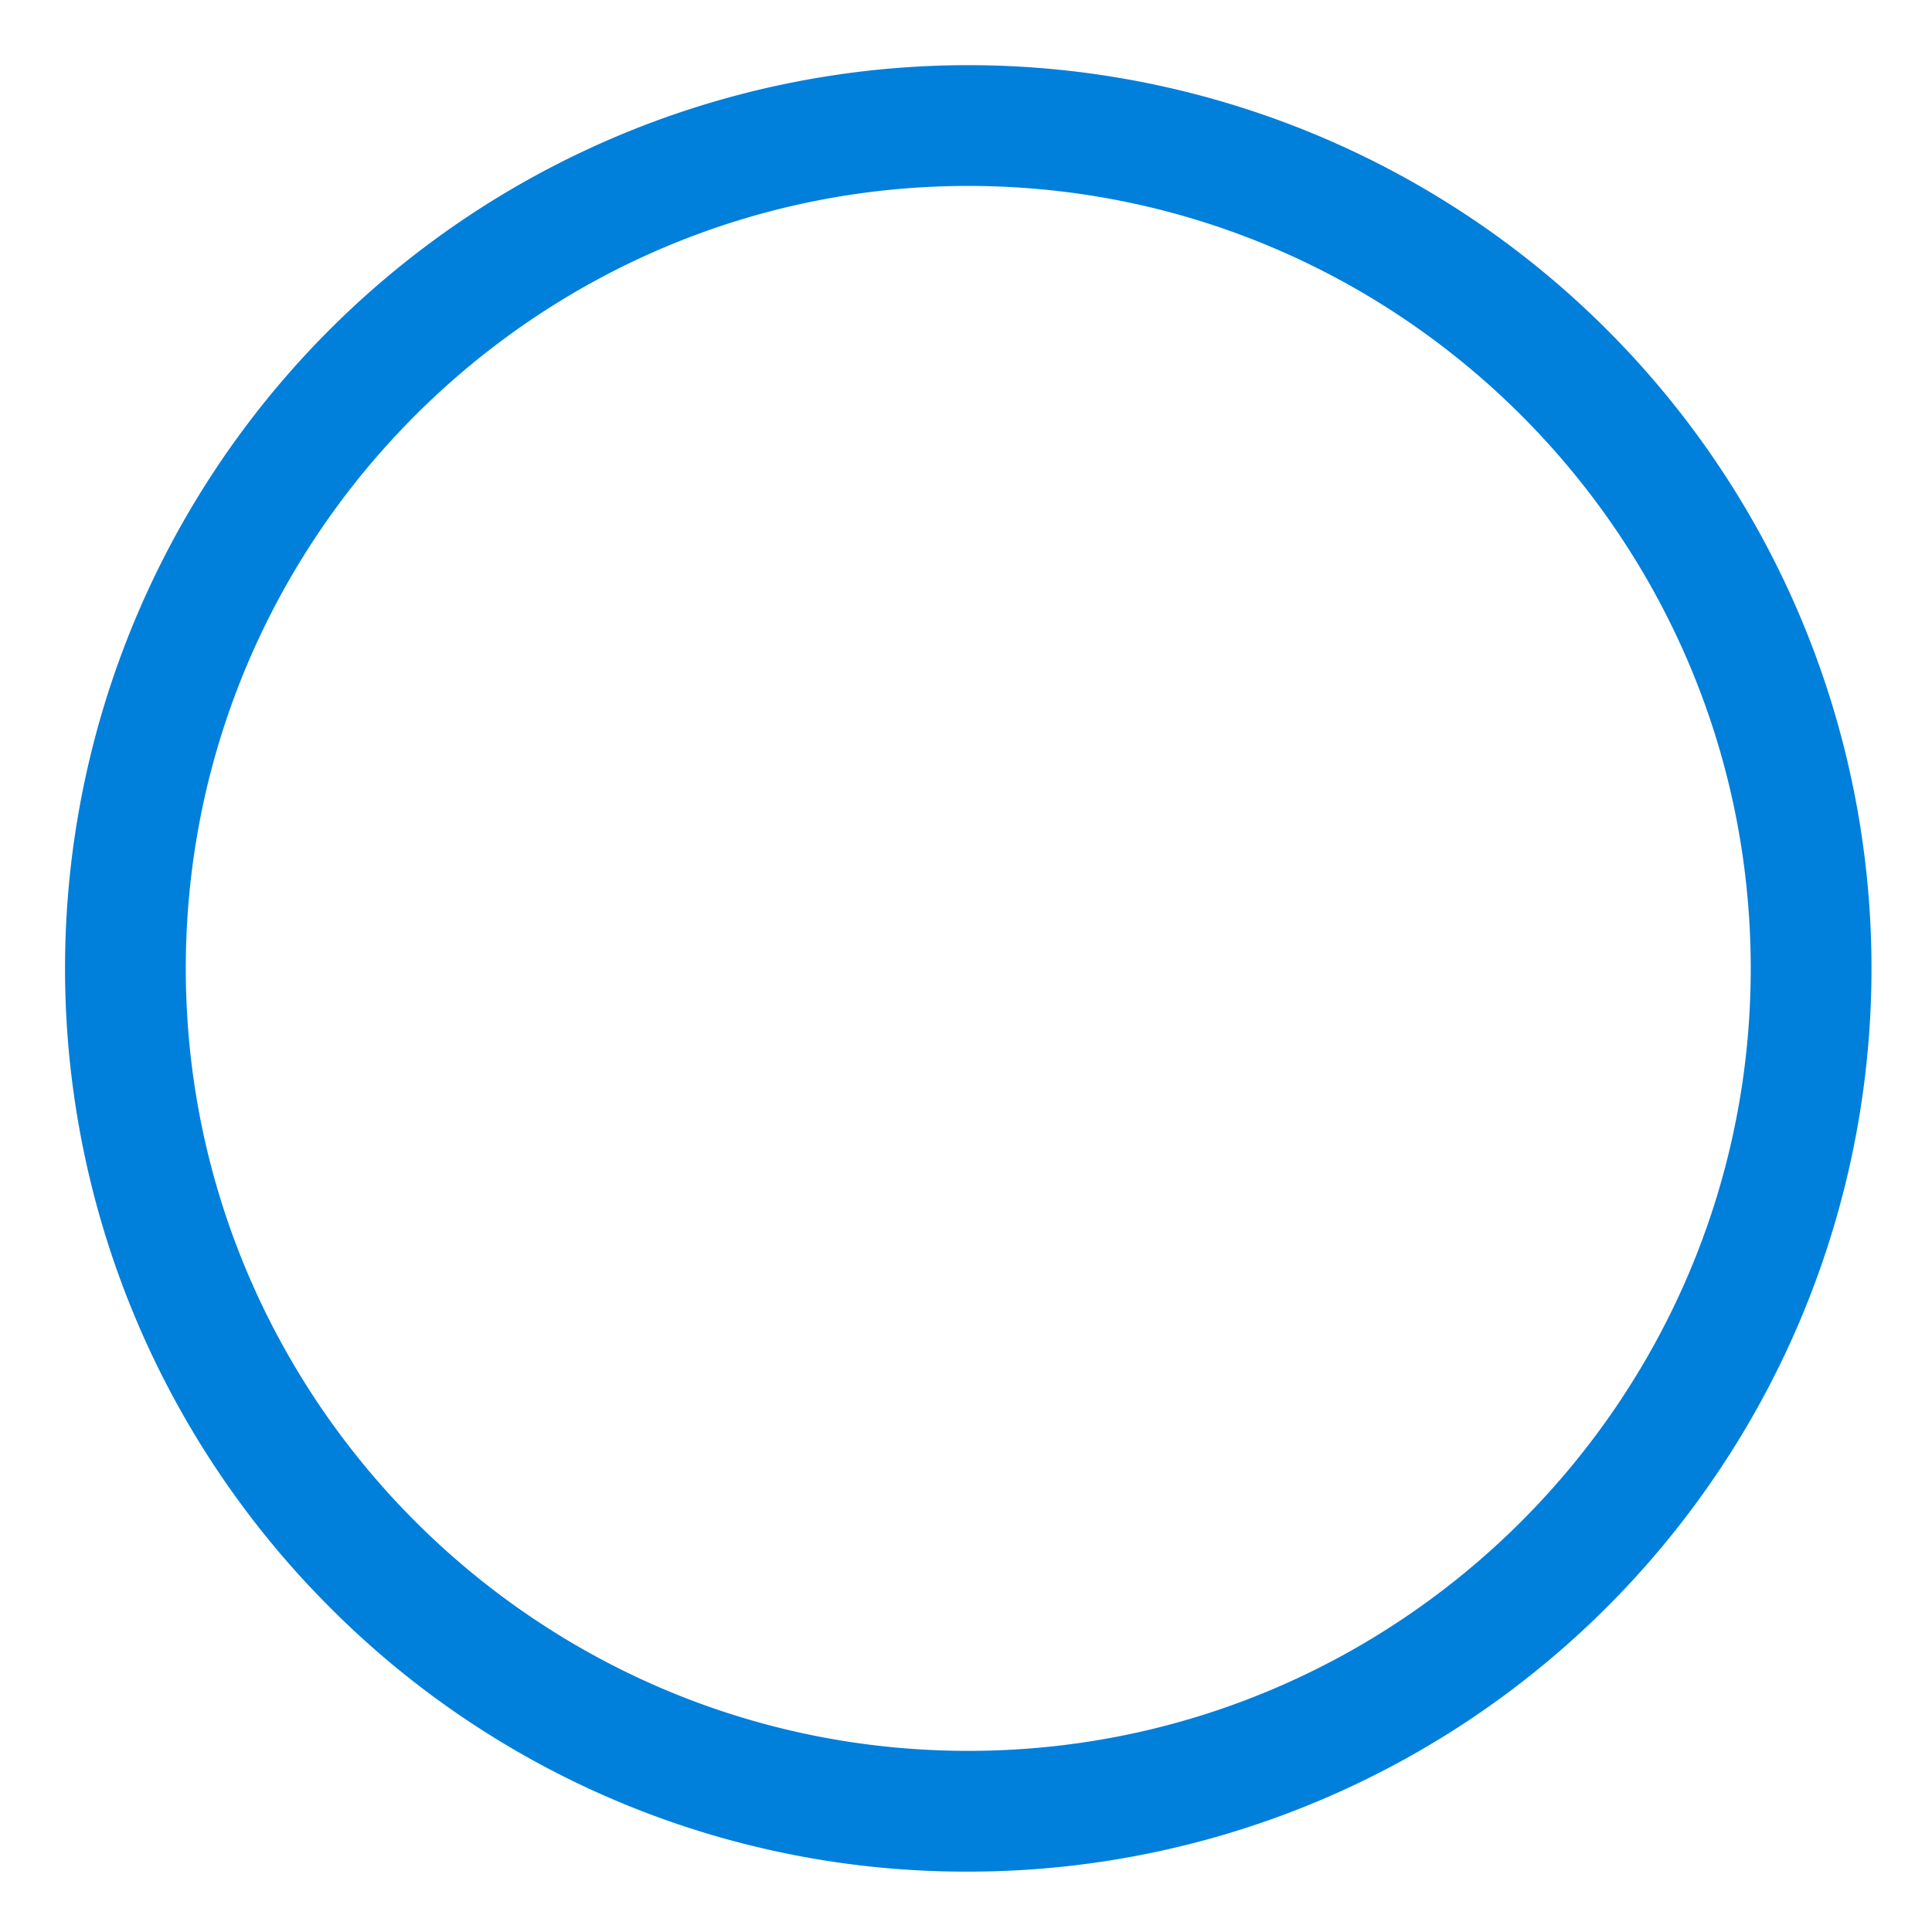 <?xml version="1.0" standalone="no"?>
<svg xmlns:xlink="http://www.w3.org/1999/xlink" xmlns="http://www.w3.org/2000/svg" viewBox="0 0 512 512" height="26" width="26">
<path fill="#007fdb" d="M256.6,496A239.364,239.364,0,0,0,425.856,87.379,239.364,239.364,0,0,0,87.344,425.892,237.8,237.8,0,0,0,256.6,496Zm0-446.729c114.341,0,207.365,93.023,207.365,207.364S370.941,464,256.6,464,49.236,370.977,49.236,256.635,142.259,49.271,256.6,49.271Z" class="ci-primary" style=""/>
</svg>